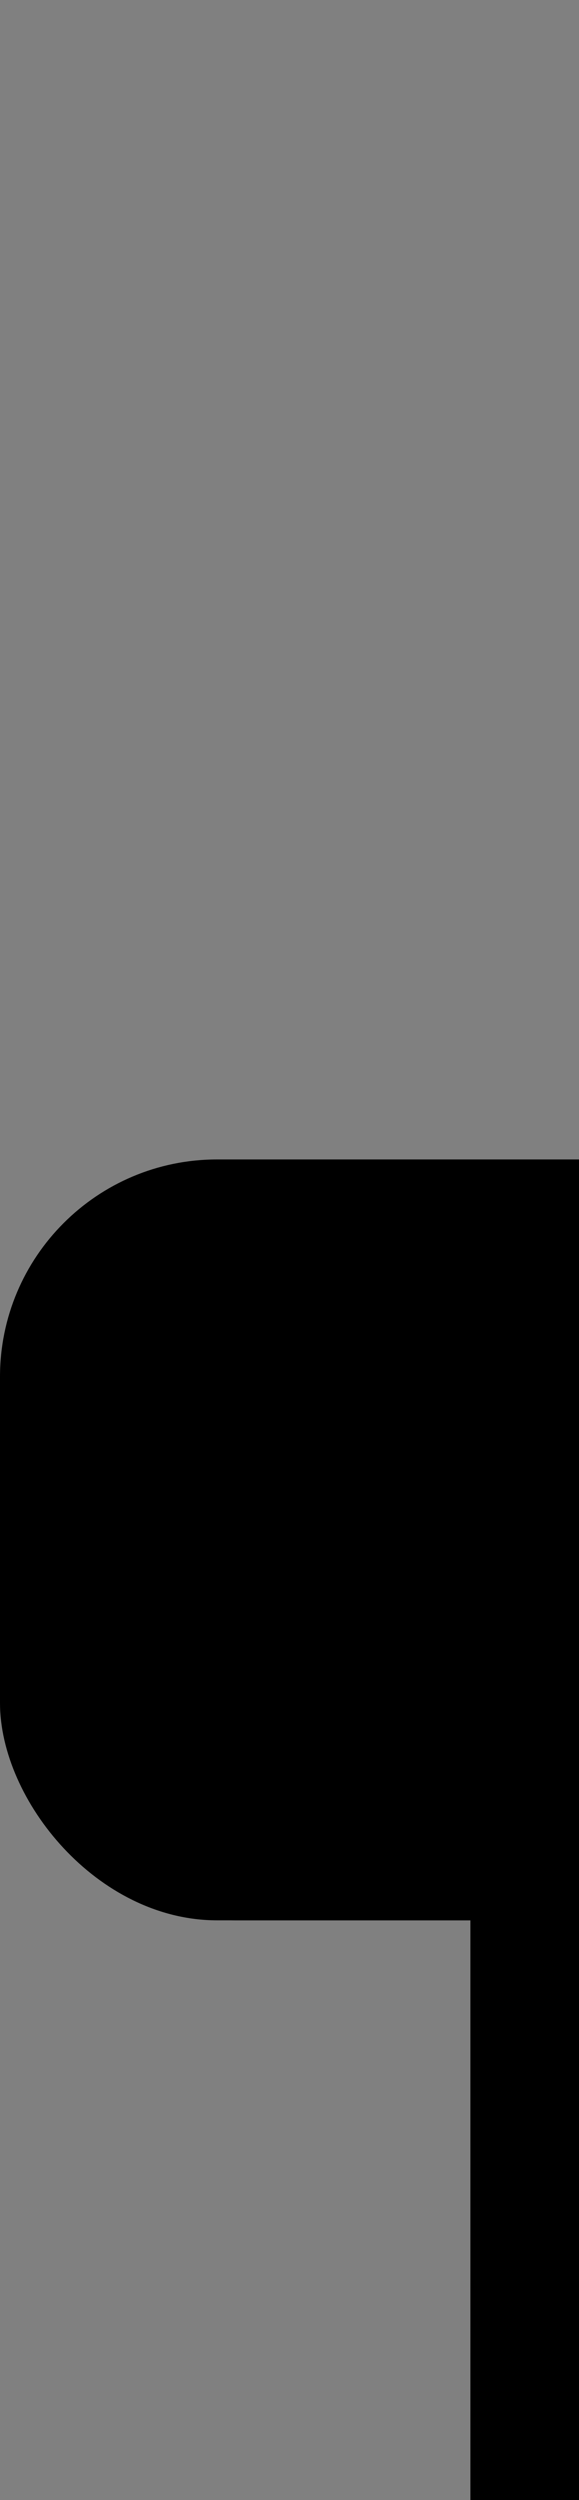 
<svg width="16px" height="69px" viewBox="0 0 16 69" version="1.1" xmlns="http://www.w3.org/2000/svg" xmlns:xlink="http://www.w3.org/1999/xlink">
    <rect x="0" y="0" width="16" height="69" fill="#808080" stroke="none"/>
    <!-- Generator: Sketch 48.2 (47327) - http://www.bohemiancoding.com/sketch -->
    <desc>Created with Sketch.</desc>
    <defs>
        <path d="M13,39 L263,39 L263,306 C263,313.18 257.18,319 250,319 L26,319 C18.82,319 13,313.18 13,306 L13,39 Z" id="path-1"></path>
        <rect id="path-2" x="63" y="64" width="39" height="230" rx="13"></rect>
        <rect id="path-3" x="119" y="64" width="39" height="230" rx="13"></rect>
        <rect id="path-4" x="175" y="64" width="39" height="230" rx="13"></rect>
        <rect id="path-5" x="0" y="32" width="276" height="21" rx="6"></rect>
        <path d="M69.46,27.449 C85.271,9.15 108.284,1.02253036e-15 138.5,0 C168.716,0 191.729,9.15 207.54,27.449 L207.54,27.449 C208.482,28.539 209,29.931 209,31.372 L209,41.988 C209,44.904 206.637,47.267 203.721,47.267 C202.379,47.267 201.087,46.756 200.108,45.837 C179.572,26.556 159.036,16.916 138.5,16.916 C117.964,16.916 97.428,26.556 76.892,45.837 L76.892,45.837 C74.766,47.832 71.426,47.727 69.43,45.602 C68.511,44.623 68,43.331 68,41.988 L68,31.372 C68,29.931 68.518,28.539 69.46,27.449 Z" id="path-6"></path>
    </defs>
    <g id="Page-1" stroke="none" stroke-width="1" fill="none" fill-rule="evenodd">
        <g id="Rectangle-43">
            <use fill="#000000" fill-rule="evenodd" xlink:href="#path-1"></use>
            <path stroke="#000000" stroke-width="1" d="M13.5,39.5 L13.5,306 C13.5,312.904 19.096,318.5 26,318.5 L250,318.5 C256.904,318.5 262.5,312.904 262.5,306 L262.5,39.5 L13.5,39.5 Z"></path>
        </g>
        <g id="Rectangle-44">
            <use fill="#000000" fill-rule="evenodd" xlink:href="#path-2"></use>
            <rect stroke="#FFFFFF" stroke-width="1" x="63.5" y="64.5" width="38" height="229" rx="13"></rect>
        </g>
        <g id="Rectangle-44-Copy">
            <use fill="#000000" fill-rule="evenodd" xlink:href="#path-3"></use>
            <rect stroke="#FFFFFF" stroke-width="1" x="119.5" y="64.5" width="38" height="229" rx="13"></rect>
        </g>
        <g id="Rectangle-44-Copy-2">
            <use fill="#000000" fill-rule="evenodd" xlink:href="#path-4"></use>
            <rect stroke="#FFFFFF" stroke-width="1" x="175.5" y="64.5" width="38" height="229" rx="13"></rect>
        </g>
        <g id="Rectangle-45">
            <use fill="#000000" fill-rule="evenodd" xlink:href="#path-5"></use>
            <rect stroke="#000000" stroke-width="1" x="0.5" y="32.5" width="275" height="20" rx="6"></rect>
        </g>
        <g id="Rectangle-46">
            <use fill="#000000" fill-rule="evenodd" xlink:href="#path-6"></use>
            <path stroke="#000000" stroke-width="1" d="M69.838,27.776 C68.975,28.775 68.5,30.051 68.5,31.372 L68.5,41.988 C68.5,43.204 68.963,44.373 69.795,45.259 C71.601,47.183 74.625,47.279 76.549,45.472 C97.172,26.111 117.824,16.416 138.5,16.416 C159.176,16.416 179.828,26.111 200.451,45.472 C201.337,46.304 202.506,46.767 203.721,46.767 C206.361,46.767 208.5,44.628 208.5,41.988 L208.5,31.372 C208.5,30.051 208.025,28.775 207.162,27.776 C191.452,9.594 168.578,0.5 138.5,0.5 C108.422,0.5 85.548,9.594 69.838,27.776 Z"></path>
        </g>
    </g>
</svg>